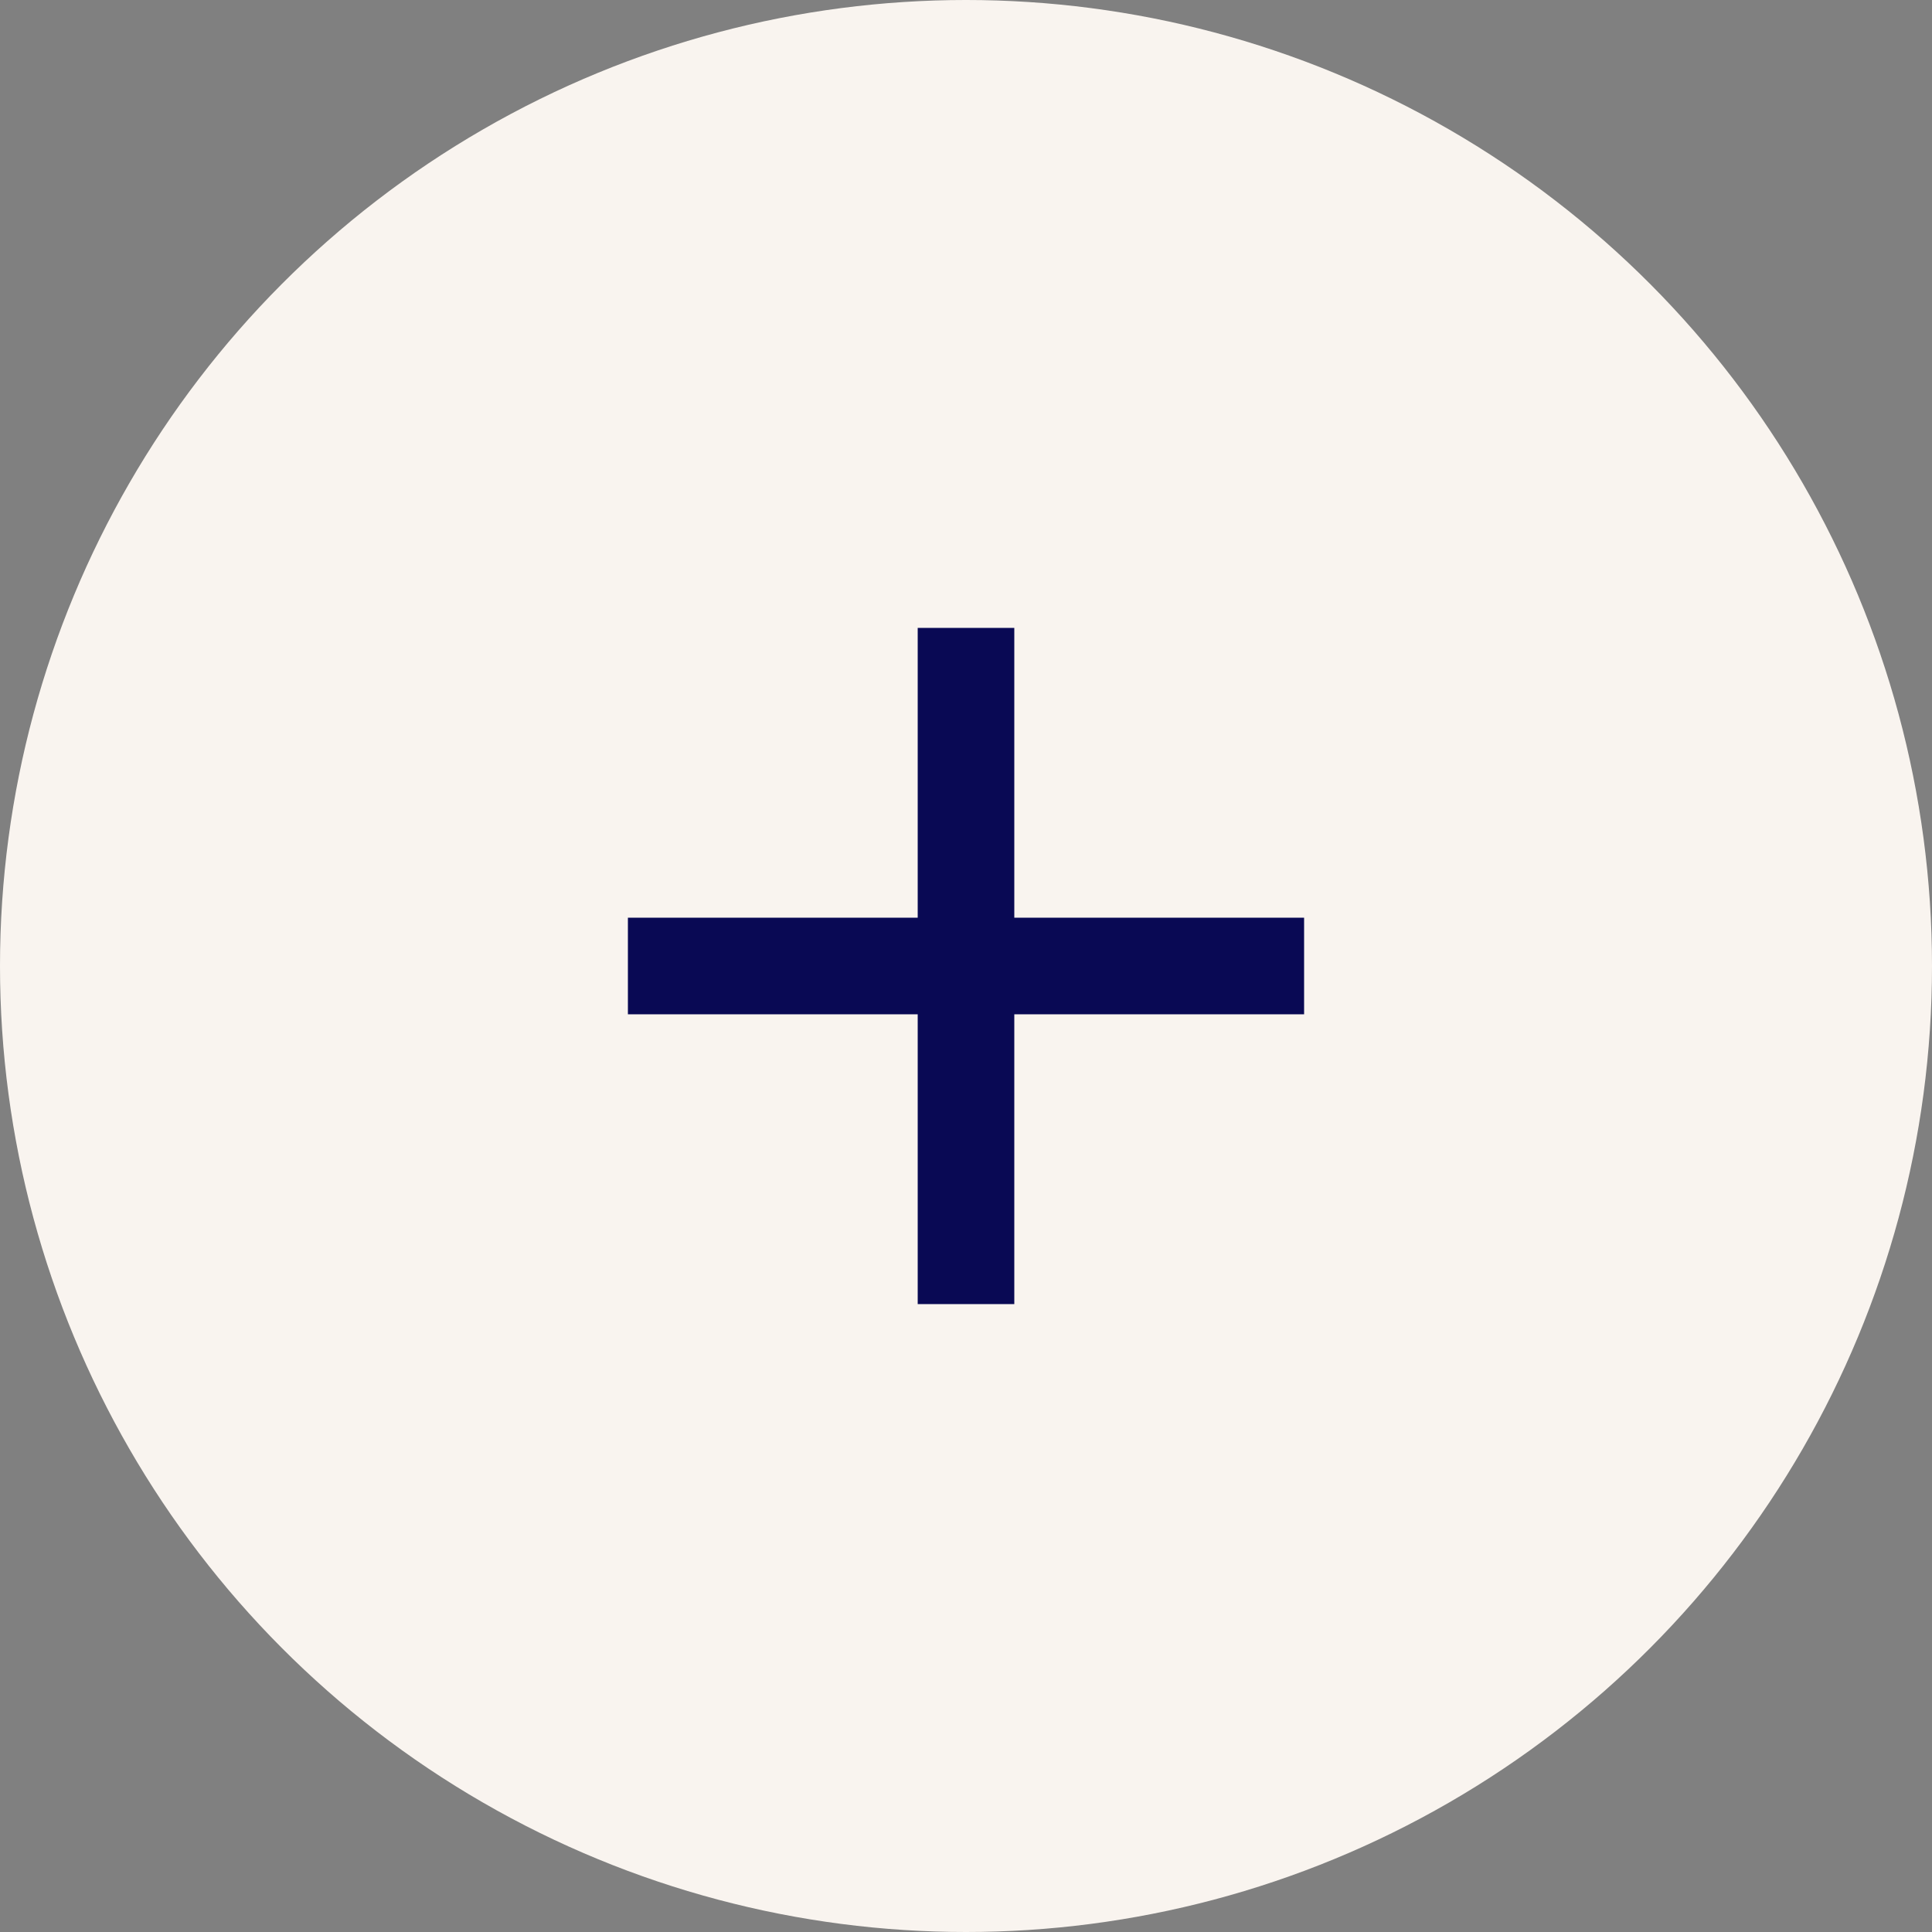 <svg xmlns="http://www.w3.org/2000/svg" viewBox="0 0 40 40"><rect x="0" y="0" width="40" height="40" fill="#808080" stroke="none"/><circle cx="20" cy="20" r="20" fill="#f9f4ef"/><path fill="#090954" d="M27 19h-6v-6h-2v6h-6v2h6v6h2v-6h6z"/></svg>